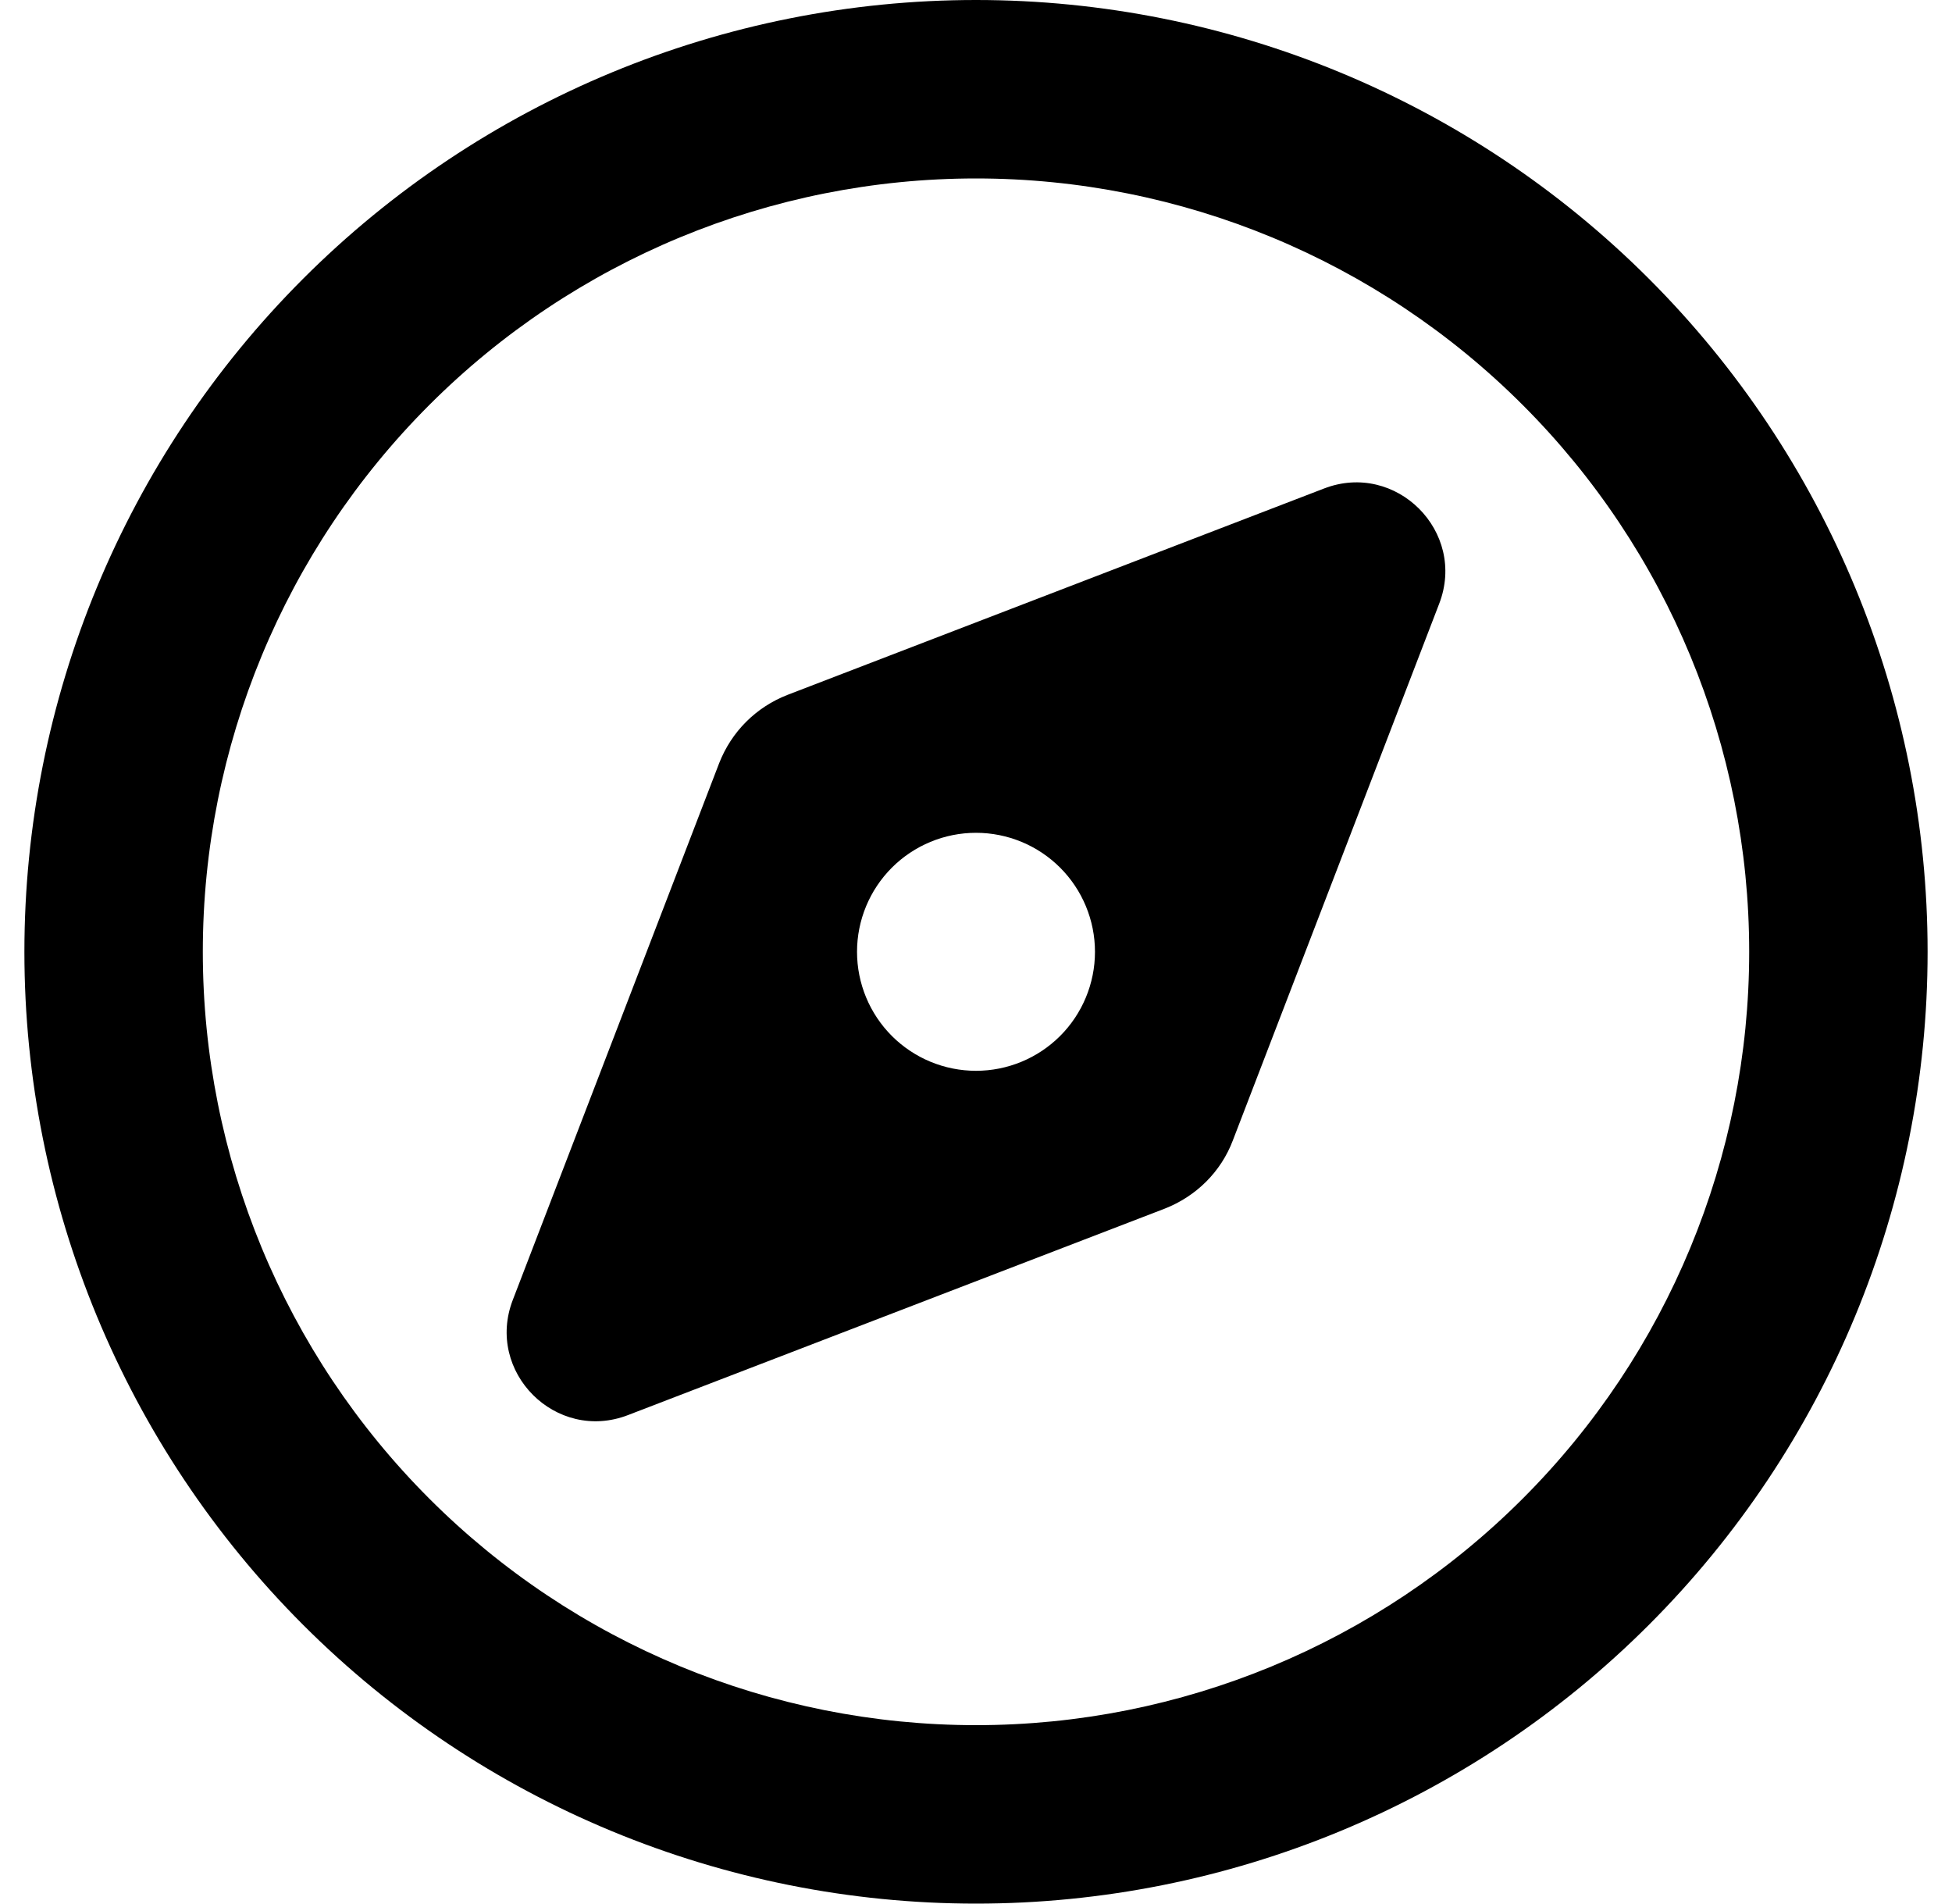 <svg width="40" height="39" viewBox="0 0 40 39" fill="none" xmlns="http://www.w3.org/2000/svg">
<path d="M35.844 19.5C35.844 15.298 34.175 11.268 31.203 8.297C28.232 5.325 24.202 3.656 20 3.656C15.798 3.656 11.768 5.325 8.797 8.297C5.825 11.268 4.156 15.298 4.156 19.5C4.156 23.702 5.825 27.732 8.797 30.703C11.768 33.675 15.798 35.344 20 35.344C24.202 35.344 28.232 33.675 31.203 30.703C34.175 27.732 35.844 23.702 35.844 19.5ZM0.5 19.5C0.5 14.328 2.554 9.368 6.211 5.711C9.868 2.054 14.828 0 20 0C25.172 0 30.132 2.054 33.789 5.711C37.446 9.368 39.5 14.328 39.5 19.5C39.5 24.672 37.446 29.632 33.789 33.289C30.132 36.946 25.172 39 20 39C14.828 39 9.868 36.946 6.211 33.289C2.554 29.632 0.5 24.672 0.5 19.5ZM23.862 24.764L12.87 28.991C11.393 29.562 9.938 28.107 10.509 26.63L14.736 15.638C14.988 14.991 15.491 14.488 16.138 14.236L27.13 10.009C28.607 9.438 30.062 10.893 29.491 12.37L25.264 23.362C25.02 24.009 24.509 24.512 23.862 24.764ZM22.438 19.5C22.438 18.854 22.181 18.233 21.724 17.776C21.267 17.319 20.646 17.062 20 17.062C19.354 17.062 18.733 17.319 18.276 17.776C17.819 18.233 17.562 18.854 17.562 19.5C17.562 20.146 17.819 20.767 18.276 21.224C18.733 21.681 19.354 21.938 20 21.938C20.646 21.938 21.267 21.681 21.724 21.224C22.181 20.767 22.438 20.146 22.438 19.5Z" fill="black"/>
</svg>
